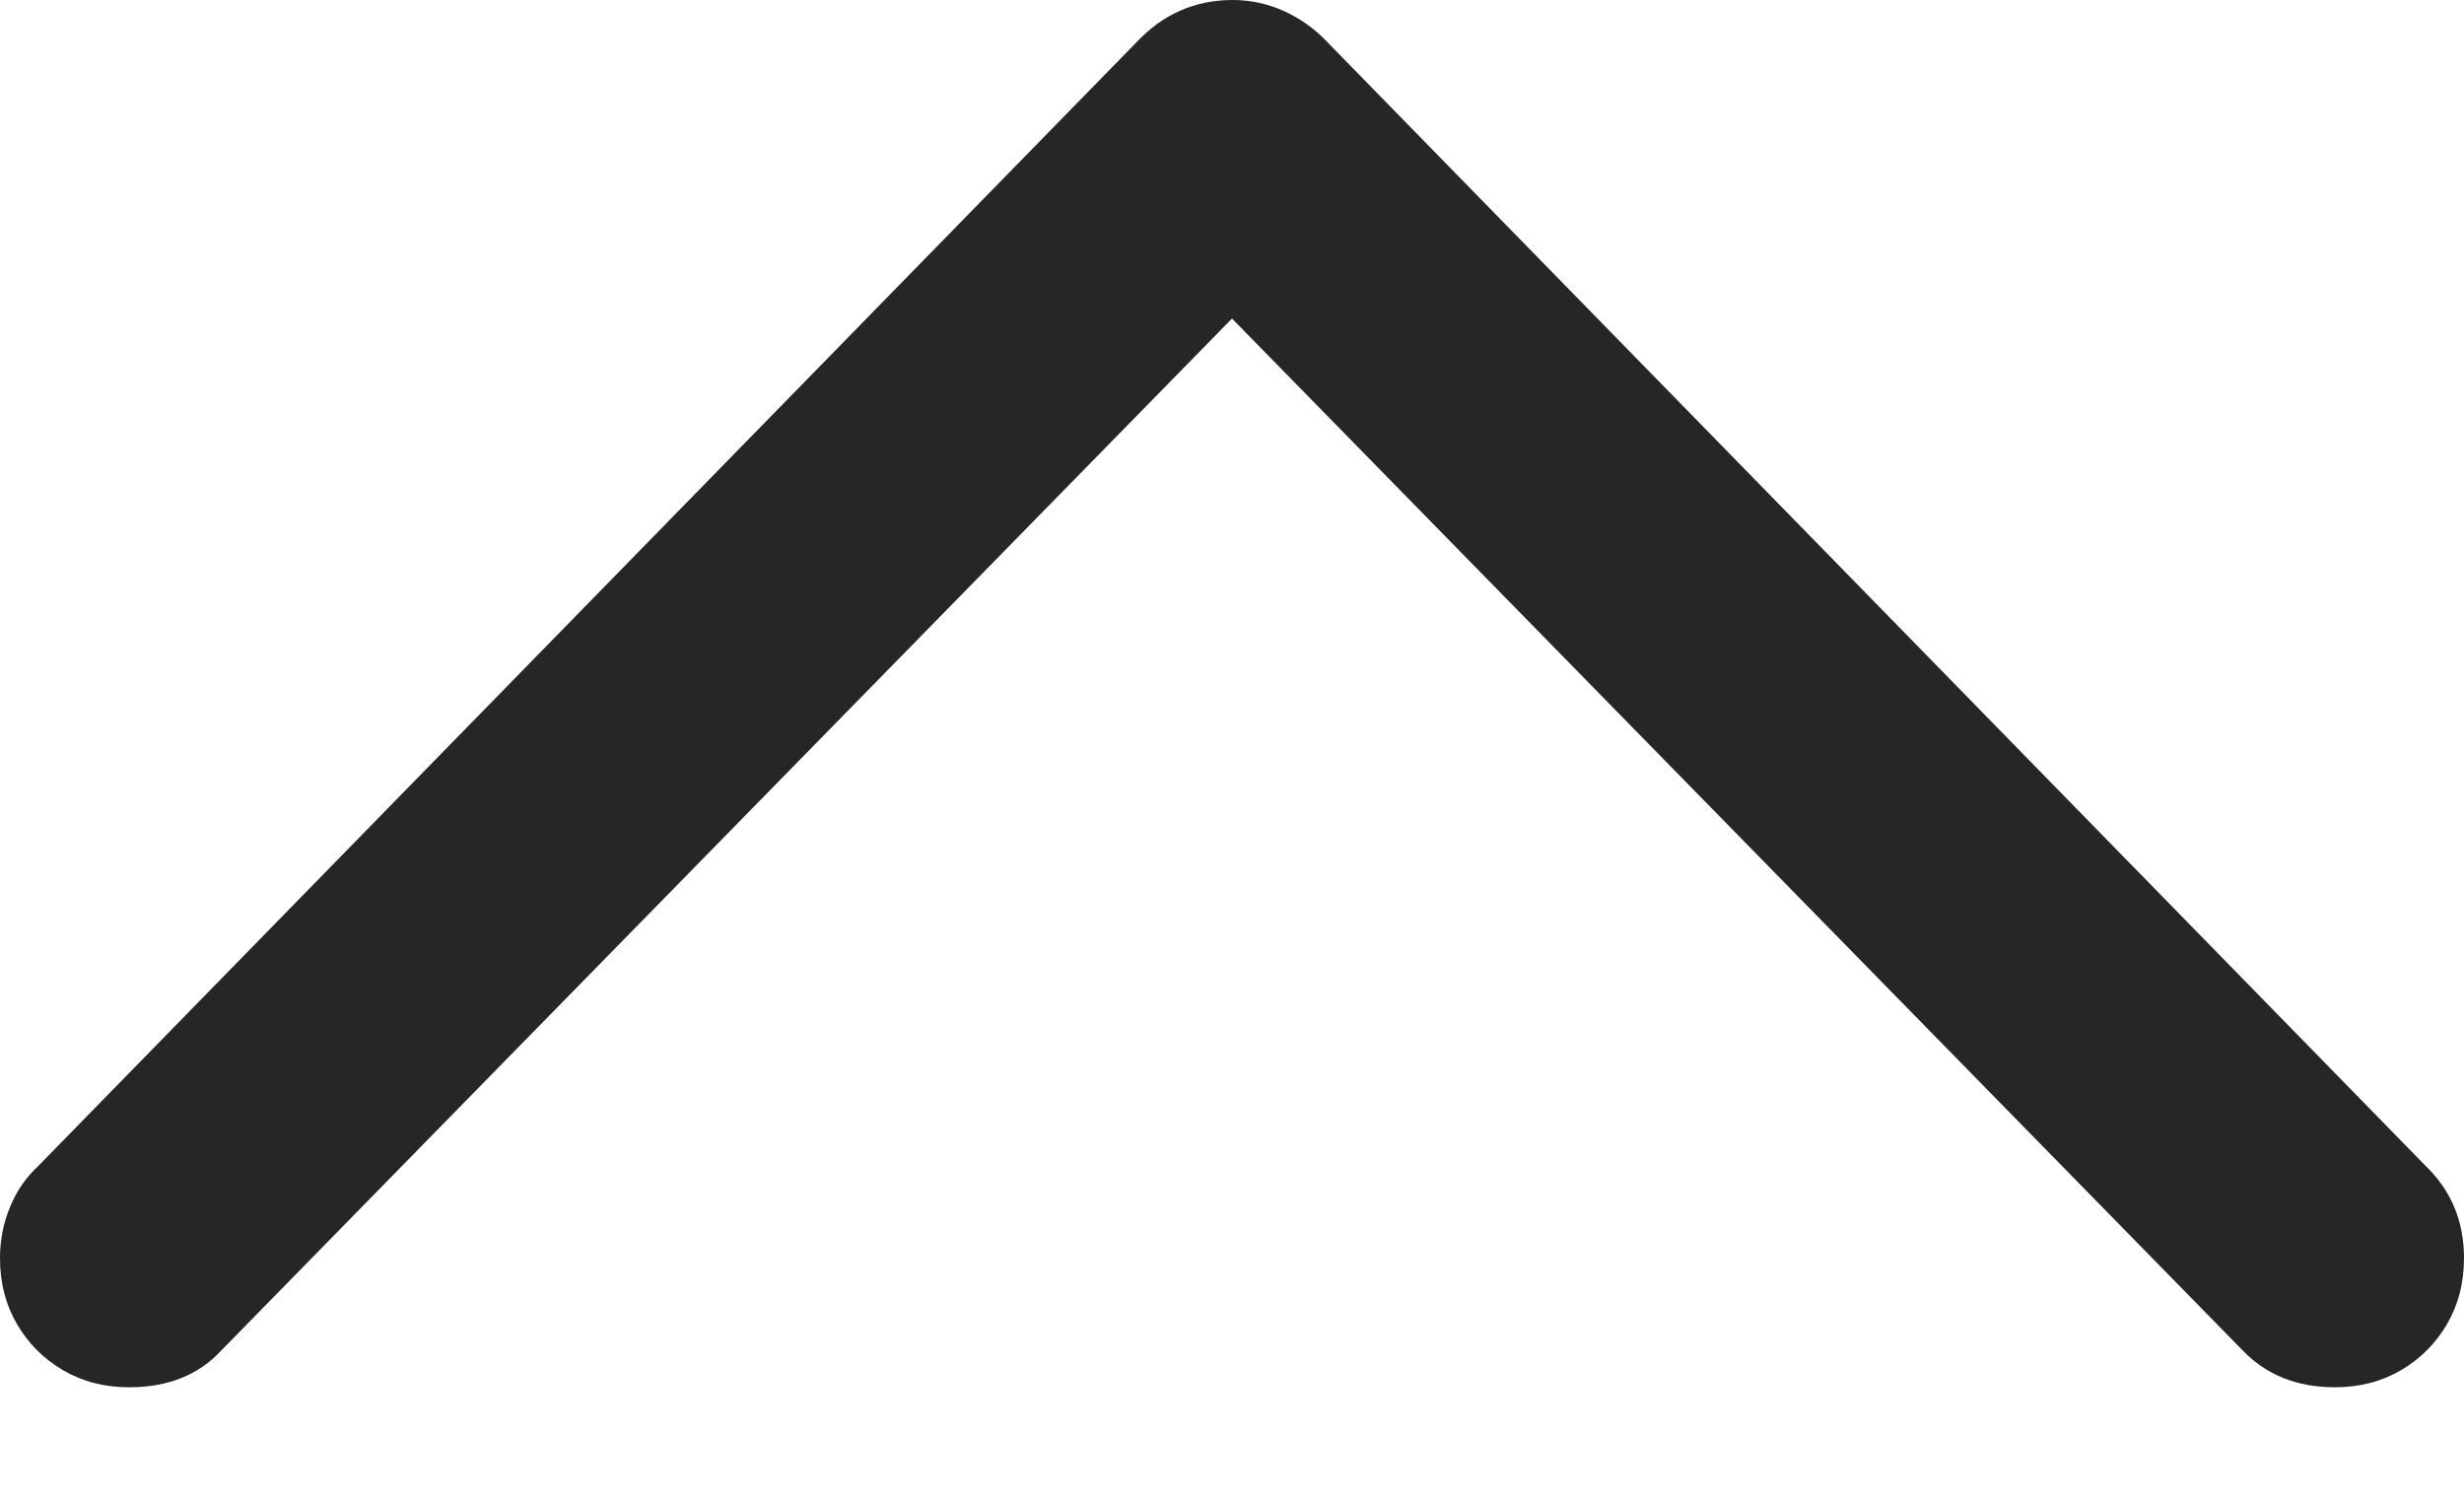 <?xml version="1.0" encoding="UTF-8"?>
<!--Generator: Apple Native CoreSVG 175-->
<!DOCTYPE svg
PUBLIC "-//W3C//DTD SVG 1.1//EN"
       "http://www.w3.org/Graphics/SVG/1.1/DTD/svg11.dtd">
<svg version="1.1"
       xmlns="http://www.w3.org/2000/svg"
       xmlns:xlink="http://www.w3.org/1999/xlink" width="23.748" height="14.479" viewBox="0 0 23.748 14.479" fill="rgba(0,0,0,0.85)">
       <g>
              <rect height="14.479" opacity="0" width="23.748" x="0" y="0"/>
              <path d="M0.369 11.238Q0.191 11.402 0.096 11.635Q0 11.867 0 12.127Q0 12.482 0.164 12.763Q0.328 13.043 0.608 13.207Q0.889 13.371 1.244 13.371Q1.805 13.371 2.133 13.016L12.605 2.324L11.143 2.324L21.615 13.016Q21.957 13.371 22.504 13.371Q22.859 13.371 23.14 13.207Q23.42 13.043 23.584 12.763Q23.748 12.482 23.748 12.127Q23.748 11.594 23.379 11.238L12.797 0.41Q12.619 0.219 12.38 0.109Q12.141 0 11.881 0Q11.334 0 10.951 0.41Z" />
       </g>
</svg>
